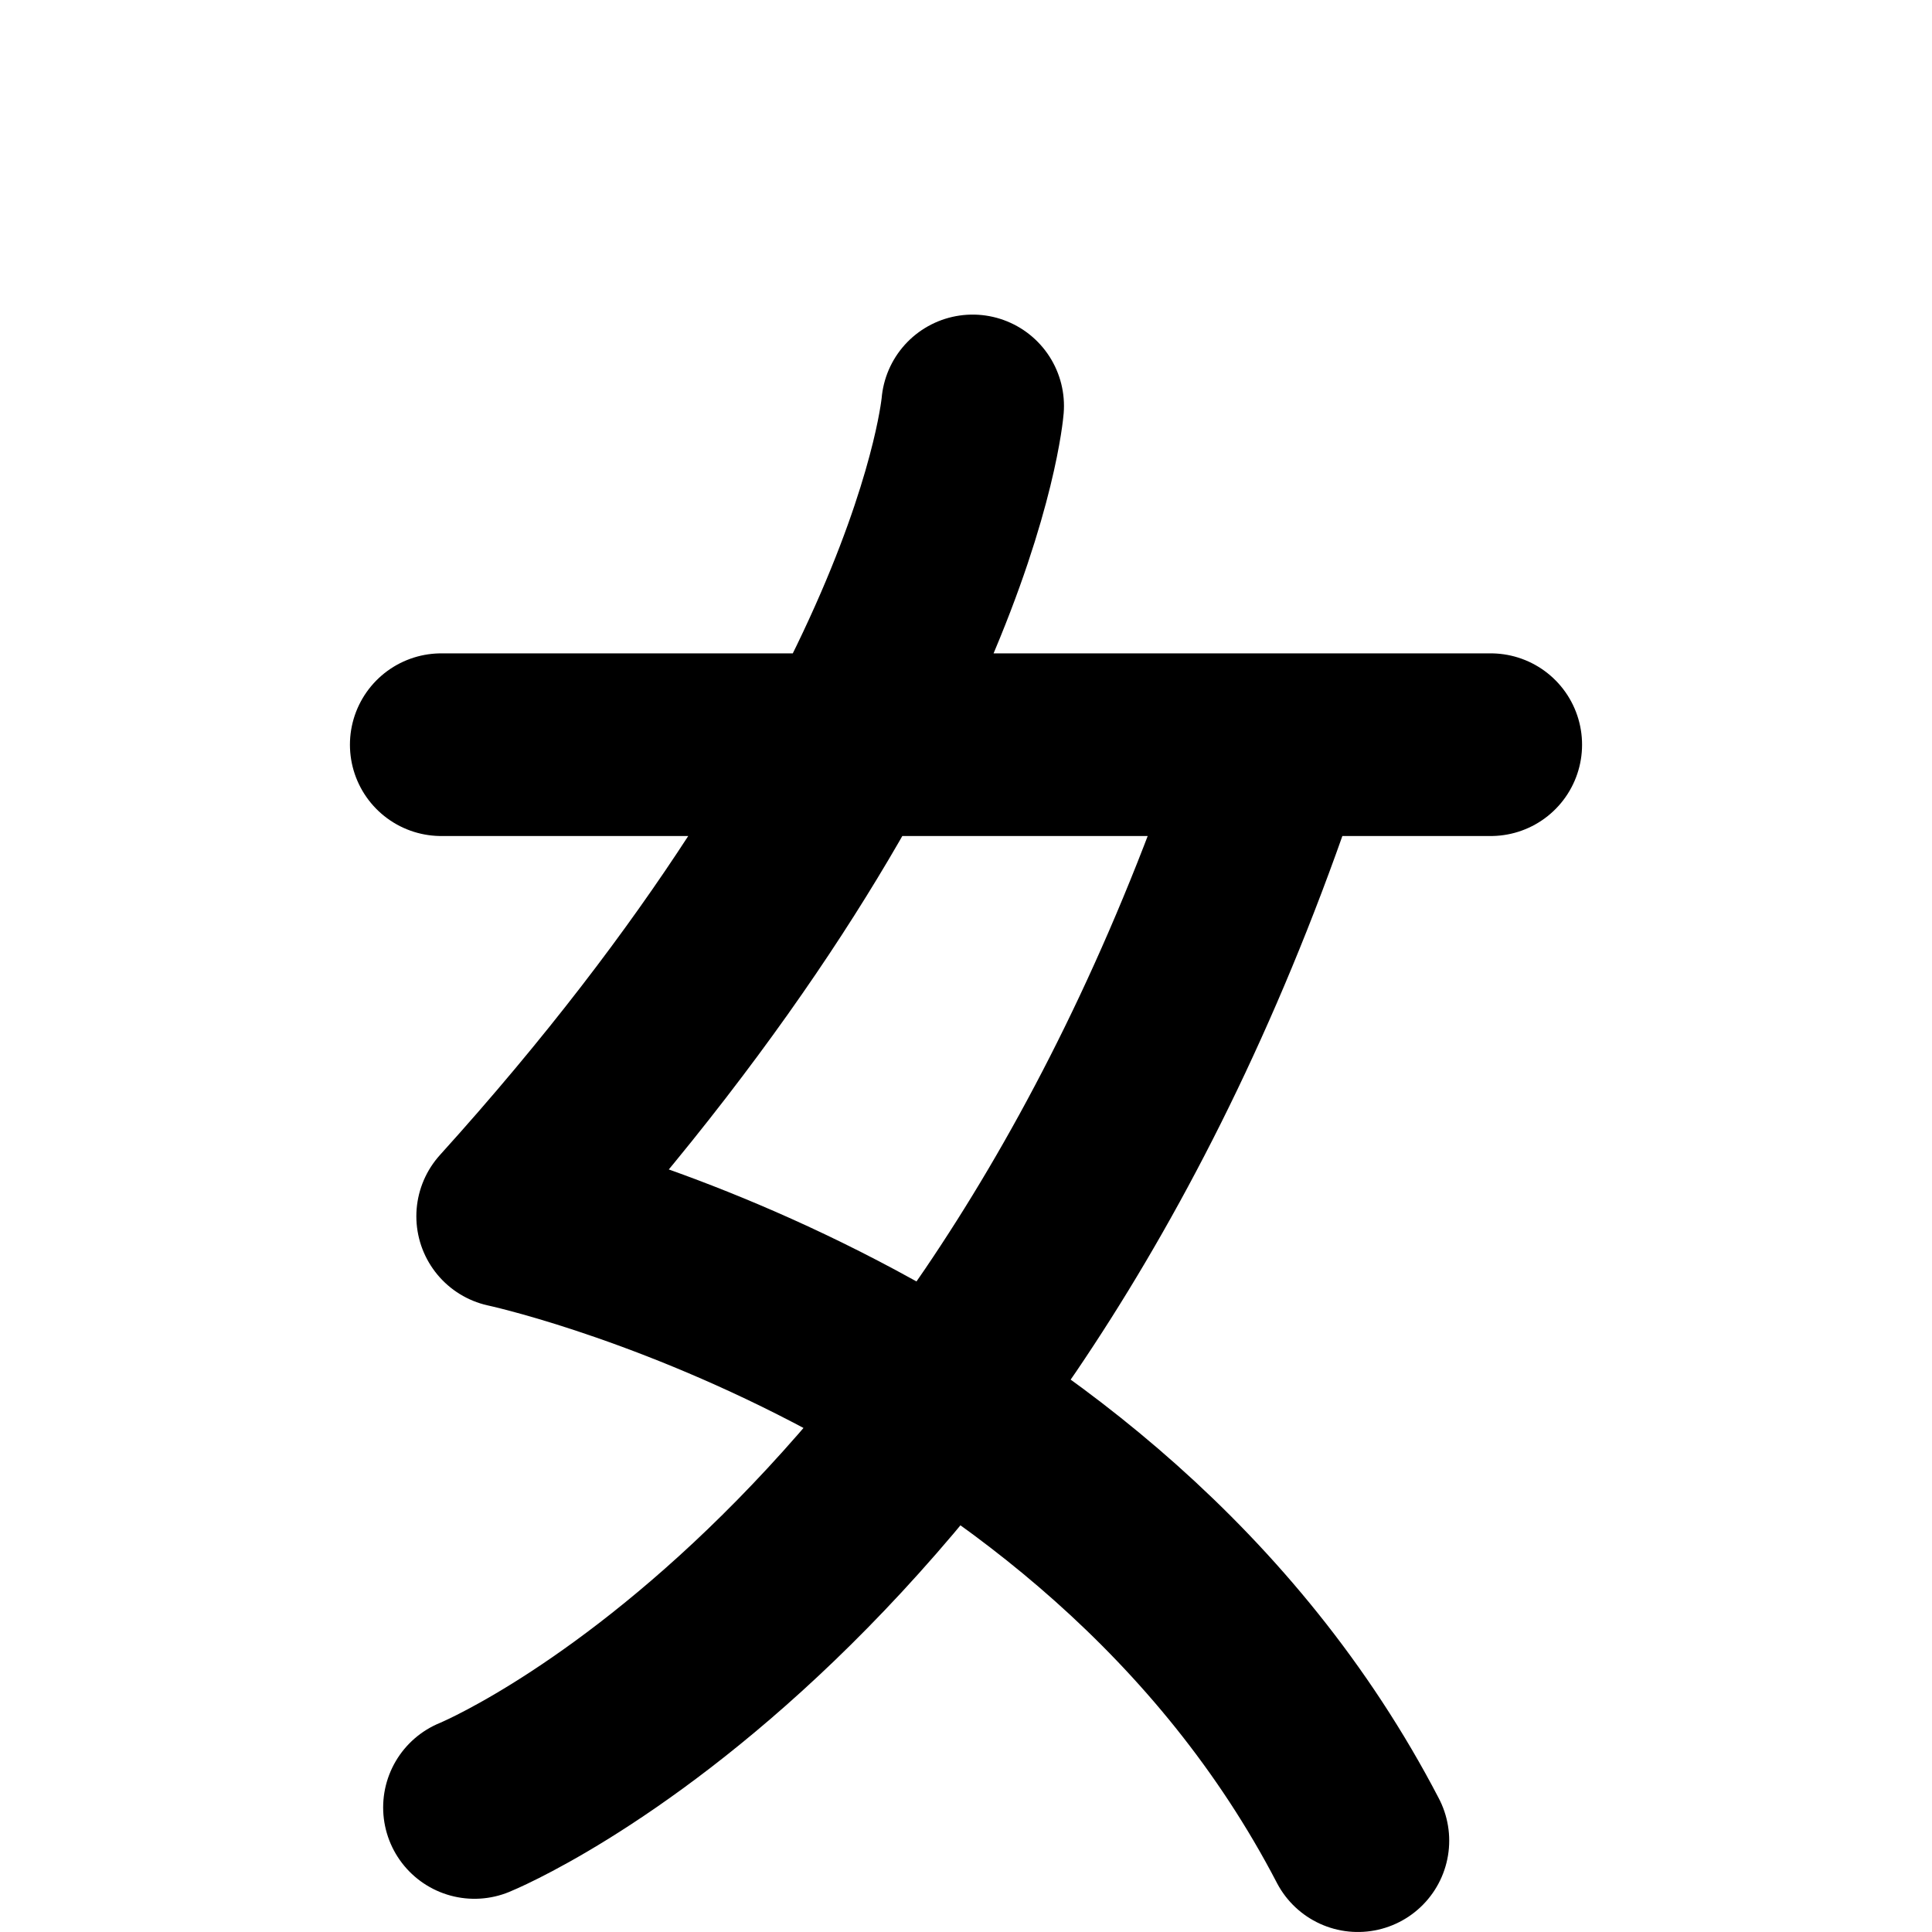 <?xml version="1.0" encoding="UTF-8" standalone="no"?>
<!-- Created with Inkscape (http://www.inkscape.org/) -->

<svg
   width="153.916mm"
   height="153.916mm"
   viewBox="0 0 153.916 153.916"
   version="1.1"
   id="svg1"
   xml:space="preserve"
   xmlns="http://www.w3.org/2000/svg"
   xmlns:svg="http://www.w3.org/2000/svg"><defs
     id="defs1" /><g
     id="layer1"
     style="display:inline"><path
       id="path173-0"
       style="display:inline;fill:none;fill-opacity:1;stroke:#000000;stroke-width:14.552;stroke-linecap:round;stroke-linejoin:round;stroke-dasharray:none;stroke-opacity:1"
       d="m 37.8,143.994 c 0,0 41.713,-16.933 63.938,-84.667 m -66.584,0 h 83.608 m -41.275,-26.988 c 0,0 -2.117,25.929 -37.042,64.558 0,0 47.096,10.054 67.733,49.742" /></g></svg>
